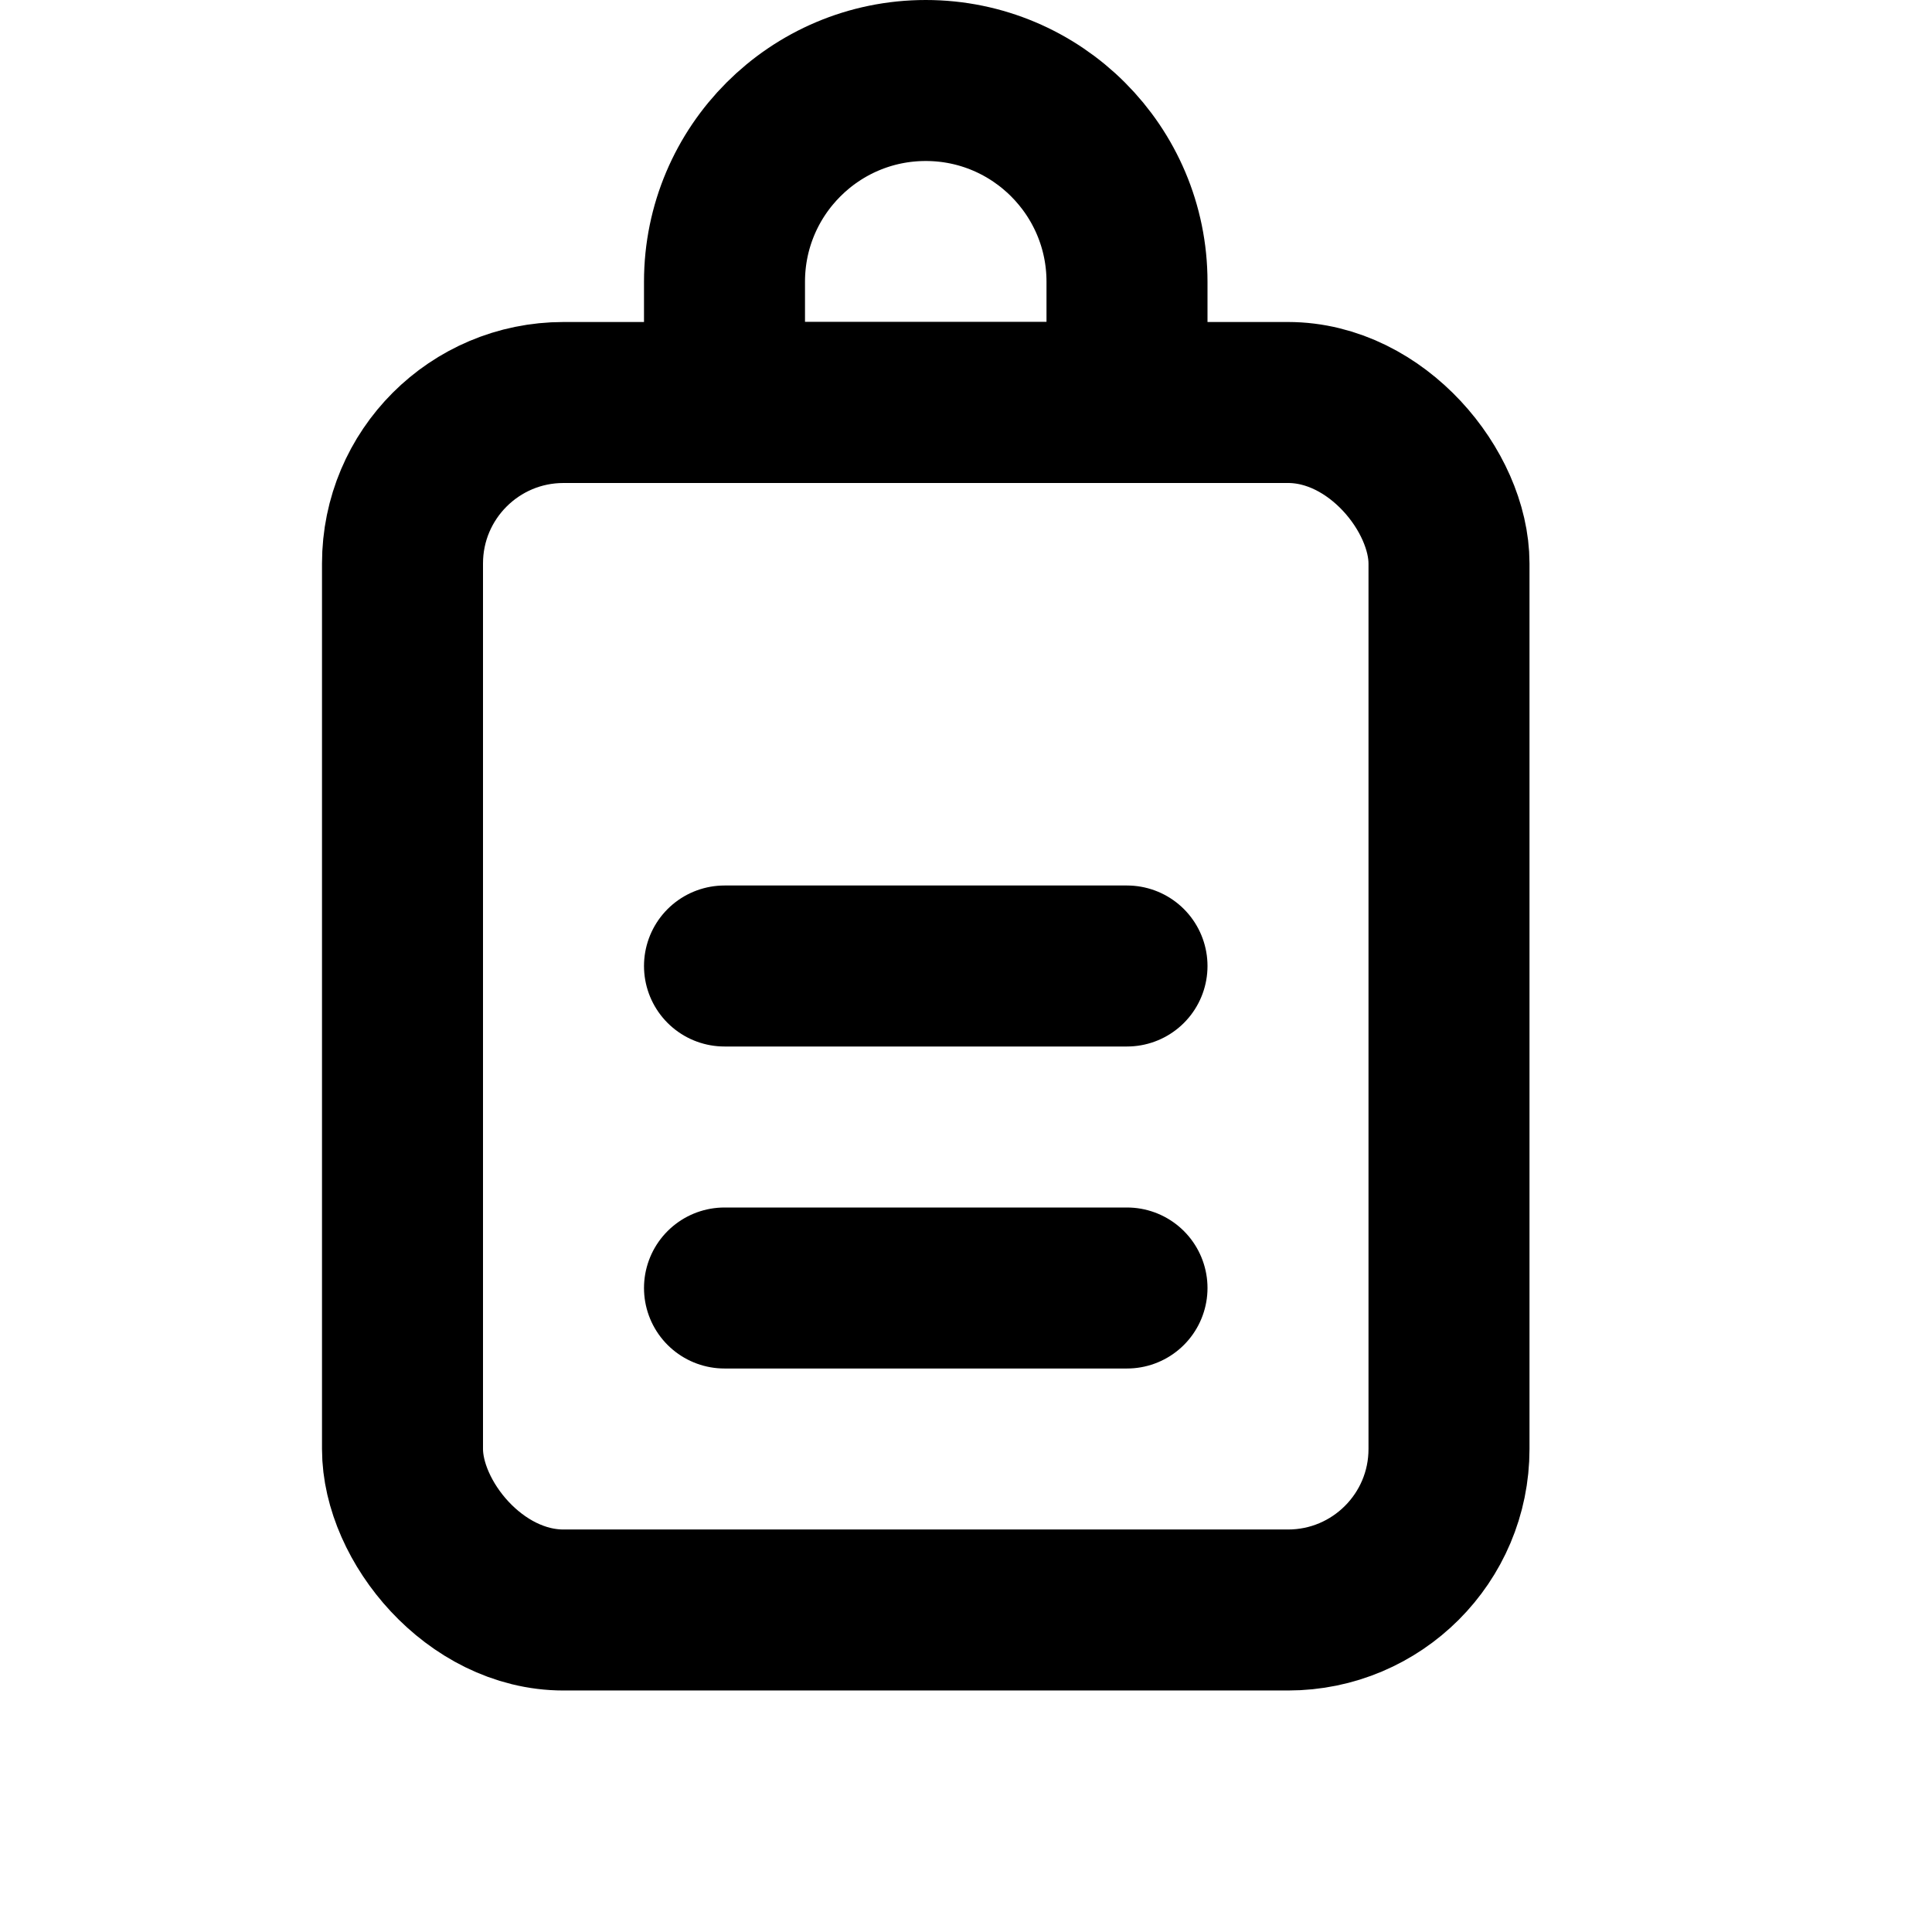 <svg xmlns="http://www.w3.org/2000/svg" width="24" height="24" viewBox="0 0 24 24" fill="none" stroke="currentColor" stroke-width="2" stroke-linecap="round" stroke-linejoin="round">
  <path d="M14 3.5C14 2.12 12.88 1 11.5 1S9 2.12 9 3.5V5h5V3.5z"/>
  <rect x="5" y="5" width="13" height="15" rx="2"/>
  <line x1="9" y1="12" x2="14" y2="12"/>
  <line x1="9" y1="16" x2="14" y2="16"/>
</svg> 